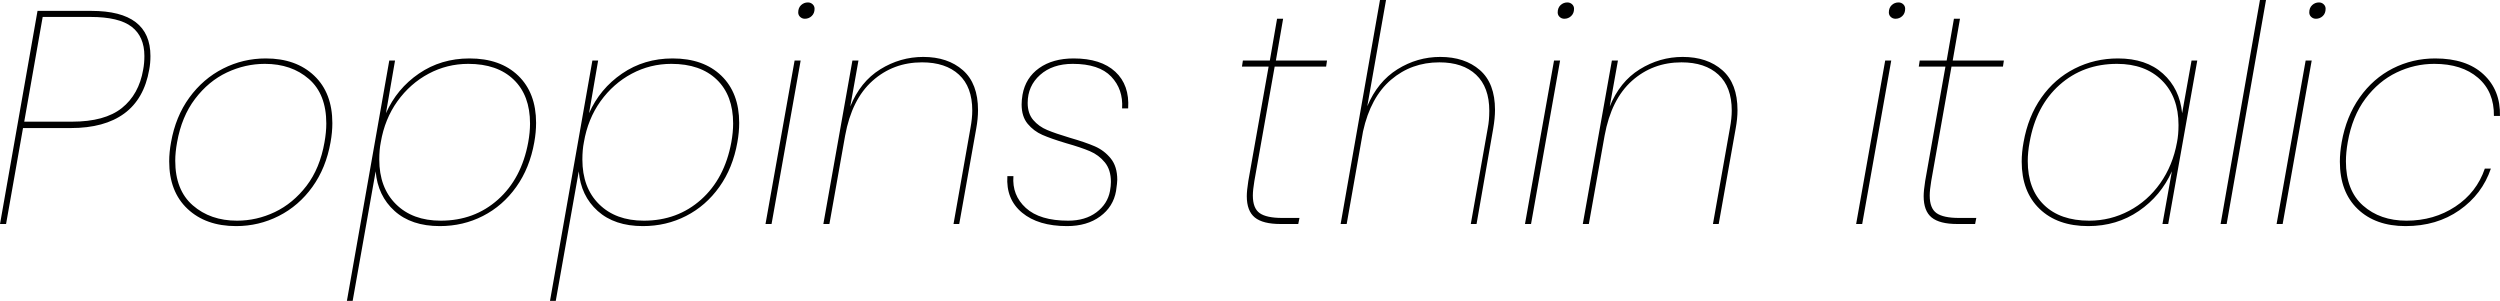<svg xmlns="http://www.w3.org/2000/svg" viewBox="1.656 46.72 594.653 71.568"><path d="M18.50 77.18L7.13 77.18L3.10 100L1.66 100L10.58 49.31L23.40 49.31Q37.44 49.31 37.44 60.04L37.44 60.04Q37.44 61.77 37.15 63.28L37.15 63.28Q35.93 70.26 31.21 73.72Q26.50 77.18 18.50 77.18L18.50 77.18ZM18.79 75.66Q26.57 75.66 30.64 72.42Q34.70 69.18 35.71 63.28L35.71 63.28Q36.00 61.77 36.00 60.04L36.00 60.04Q36.00 55.43 32.98 53.09Q29.95 50.75 23.18 50.75L23.18 50.75L11.81 50.75L7.42 75.66L18.79 75.66ZM64.87 60.62Q72.07 60.62 76.39 64.72Q80.71 68.82 80.71 76.02L80.71 76.02Q80.71 78.18 80.28 80.56L80.28 80.56Q79.20 86.68 75.96 91.18Q72.72 95.68 67.97 98.09Q63.22 100.50 57.82 100.50L57.82 100.50Q50.62 100.50 46.26 96.40Q41.90 92.30 41.90 85.10L41.90 85.10Q41.90 82.94 42.34 80.56L42.34 80.56Q43.42 74.44 46.69 69.94Q49.97 65.44 54.72 63.03Q59.47 60.62 64.87 60.62L64.87 60.62ZM64.66 61.91Q59.98 61.91 55.62 63.96Q51.26 66.02 48.06 70.23Q44.86 74.44 43.78 80.56L43.78 80.56Q43.34 82.94 43.34 84.95L43.34 84.95Q43.34 91.94 47.52 95.57Q51.70 99.21 58.03 99.21L58.03 99.21Q62.71 99.21 67.03 97.16Q71.35 95.10 74.56 90.93Q77.76 86.75 78.84 80.56L78.84 80.56Q79.27 78.18 79.27 76.10L79.27 76.10Q79.27 69.11 75.13 65.51Q70.99 61.91 64.66 61.91L64.66 61.91ZM113.33 60.62Q120.67 60.62 124.92 64.72Q129.17 68.82 129.17 75.95L129.17 75.95Q129.17 78.18 128.74 80.56L128.74 80.56Q127.66 86.68 124.45 91.18Q121.25 95.68 116.53 98.09Q111.82 100.50 106.27 100.50L106.27 100.50Q99.50 100.50 95.51 96.90Q91.51 93.30 91.01 87.47L91.01 87.47L85.54 118.29L84.17 118.29L94.25 61.12L95.62 61.12L93.46 73.65Q96.05 67.82 101.30 64.22Q106.56 60.62 113.33 60.62L113.33 60.62ZM106.49 99.21Q114.48 99.21 120.10 94.20Q125.71 89.20 127.30 80.56L127.30 80.56Q127.73 78.18 127.73 76.10L127.73 76.10Q127.73 69.40 123.84 65.66Q119.95 61.91 113.04 61.91L113.04 61.91Q108.00 61.91 103.61 64.25Q99.22 66.59 96.19 70.80Q93.17 75.02 92.23 80.56L92.23 80.56Q91.87 82.36 91.87 84.66L91.87 84.66Q91.87 91.36 95.83 95.28Q99.79 99.21 106.49 99.21L106.49 99.21ZM161.64 60.62Q168.98 60.62 173.23 64.72Q177.48 68.82 177.48 75.95L177.48 75.95Q177.48 78.18 177.05 80.56L177.05 80.56Q175.97 86.68 172.76 91.18Q169.56 95.68 164.84 98.09Q160.13 100.50 154.58 100.50L154.58 100.50Q147.82 100.50 143.82 96.90Q139.82 93.30 139.32 87.47L139.32 87.47L133.85 118.29L132.48 118.29L142.56 61.12L143.93 61.12L141.77 73.65Q144.36 67.82 149.62 64.22Q154.87 60.62 161.64 60.62L161.64 60.62ZM154.80 99.21Q162.79 99.21 168.41 94.20Q174.02 89.20 175.61 80.56L175.61 80.56Q176.04 78.18 176.04 76.10L176.04 76.10Q176.04 69.40 172.15 65.66Q168.26 61.91 161.35 61.91L161.35 61.91Q156.31 61.91 151.92 64.25Q147.53 66.59 144.50 70.80Q141.48 75.02 140.54 80.56L140.54 80.56Q140.18 82.36 140.18 84.66L140.18 84.66Q140.18 91.36 144.14 95.28Q148.10 99.21 154.80 99.21L154.80 99.21ZM191.52 49.67Q191.52 48.59 192.20 47.94Q192.89 47.30 193.82 47.30L193.82 47.30Q194.47 47.30 194.94 47.73Q195.41 48.16 195.41 48.81L195.41 48.81Q195.41 49.89 194.72 50.54Q194.04 51.18 193.10 51.18L193.10 51.18Q192.46 51.18 191.99 50.75Q191.52 50.32 191.52 49.67L191.52 49.67ZM190.66 61.12L192.10 61.12L185.18 100L183.74 100L190.66 61.12ZM221.26 60.26Q227.09 60.26 230.69 63.42Q234.29 66.59 234.29 72.93L234.29 72.93Q234.29 74.94 233.86 77.32L233.86 77.32L229.82 100L228.46 100L232.49 77.18Q232.92 74.87 232.92 73L232.92 73Q232.92 67.38 229.75 64.47Q226.58 61.55 220.97 61.55L220.97 61.55Q214.13 61.55 209.20 65.94Q204.26 70.34 202.68 78.98L202.68 78.98L198.94 100L197.50 100L204.41 61.12L205.85 61.12L203.90 72.06Q206.28 66.16 211.03 63.21Q215.78 60.26 221.26 60.26L221.26 60.26ZM257.04 60.62Q263.52 60.62 266.94 63.78Q270.36 66.95 270 72.50L270 72.50L268.56 72.50Q268.85 67.96 265.97 64.94Q263.09 61.91 256.82 61.91L256.82 61.91Q252.00 61.91 249.05 64.54Q246.10 67.17 246.10 71.20L246.10 71.20Q246.10 73.72 247.43 75.27Q248.76 76.82 250.74 77.64Q252.72 78.47 256.10 79.48L256.10 79.48Q259.85 80.56 262.08 81.53Q264.31 82.50 265.86 84.41Q267.41 86.32 267.41 89.49L267.41 89.49Q267.41 90.14 267.12 92.15L267.12 92.15Q266.47 95.90 263.34 98.20Q260.21 100.50 255.46 100.50L255.46 100.50Q248.62 100.50 244.76 97.30Q240.91 94.10 241.27 88.62L241.27 88.62L242.71 88.62Q242.35 93.16 245.66 96.18Q248.98 99.21 255.74 99.21L255.74 99.21Q259.78 99.21 262.44 97.23Q265.10 95.25 265.68 92.15L265.68 92.15Q265.90 90.93 265.90 89.99L265.90 89.99Q265.90 87.11 264.46 85.35Q263.02 83.58 260.89 82.68Q258.77 81.78 255.24 80.78L255.24 80.78Q251.64 79.70 249.59 78.80Q247.54 77.90 246.10 76.17Q244.66 74.44 244.66 71.56L244.66 71.56Q244.66 70.55 244.87 69.26L244.87 69.26Q245.59 65.22 248.83 62.92Q252.07 60.62 257.04 60.62L257.04 60.62ZM304.85 62.56L300.02 89.78Q299.66 91.94 299.66 93.23L299.66 93.23Q299.66 96.26 301.28 97.41Q302.90 98.56 306.65 98.56L306.65 98.56L310.75 98.56L310.46 100L306.22 100Q302.04 100 300.13 98.45Q298.22 96.90 298.22 93.38L298.22 93.38Q298.22 92.08 298.58 89.78L298.58 89.78L303.41 62.56L297.07 62.56L297.29 61.12L303.70 61.12L305.42 51.18L306.86 51.18L305.14 61.12L317.30 61.12L317.09 62.56L304.85 62.56ZM344.23 60.26Q350.06 60.26 353.66 63.39Q357.26 66.52 357.26 72.86L357.26 72.86Q357.26 74.80 356.83 77.32L356.83 77.32L352.87 100L351.50 100L355.54 77.18Q355.90 75.38 355.90 73.07L355.90 73.07Q355.90 67.46 352.76 64.50Q349.63 61.55 344.02 61.55L344.02 61.55Q337.39 61.55 332.53 65.69Q327.67 69.83 325.87 77.97L325.87 77.97L321.98 100L320.54 100L329.90 46.72L331.34 46.72L326.88 71.99Q329.33 66.16 334.04 63.21Q338.76 60.26 344.23 60.26L344.23 60.26ZM372.17 49.67Q372.17 48.59 372.85 47.94Q373.54 47.30 374.47 47.30L374.47 47.30Q375.12 47.30 375.59 47.73Q376.06 48.16 376.06 48.81L376.06 48.81Q376.06 49.89 375.37 50.54Q374.69 51.18 373.75 51.18L373.75 51.18Q373.10 51.18 372.64 50.75Q372.17 50.32 372.17 49.67L372.17 49.67ZM371.30 61.12L372.74 61.12L365.83 100L364.39 100L371.30 61.12ZM401.90 60.26Q407.74 60.26 411.34 63.42Q414.94 66.59 414.94 72.93L414.94 72.93Q414.94 74.94 414.50 77.32L414.50 77.32L410.47 100L409.10 100L413.14 77.18Q413.57 74.87 413.57 73L413.57 73Q413.57 67.38 410.40 64.47Q407.23 61.55 401.62 61.55L401.62 61.55Q394.78 61.55 389.84 65.94Q384.91 70.34 383.33 78.98L383.33 78.98L379.58 100L378.14 100L385.06 61.12L386.50 61.12L384.55 72.06Q386.93 66.16 391.68 63.21Q396.43 60.26 401.90 60.26L401.90 60.26ZM450.94 49.67Q450.94 48.59 451.62 47.94Q452.30 47.30 453.24 47.30L453.24 47.30Q453.89 47.30 454.36 47.73Q454.82 48.16 454.82 48.81L454.82 48.81Q454.82 49.89 454.14 50.54Q453.46 51.18 452.52 51.18L452.52 51.18Q451.87 51.18 451.40 50.75Q450.94 50.32 450.94 49.67L450.94 49.67ZM450.07 61.12L451.51 61.12L444.60 100L443.16 100L450.07 61.12ZM465.84 62.56L461.02 89.78Q460.66 91.94 460.66 93.23L460.66 93.23Q460.66 96.26 462.28 97.41Q463.90 98.56 467.64 98.56L467.64 98.56L471.74 98.56L471.46 100L467.21 100Q463.03 100 461.12 98.45Q459.22 96.90 459.22 93.38L459.22 93.38Q459.22 92.08 459.58 89.78L459.58 89.78L464.40 62.56L458.06 62.56L458.28 61.12L464.69 61.12L466.42 51.18L467.86 51.18L466.13 61.12L478.30 61.12L478.08 62.56L465.84 62.56ZM505.44 60.62Q512.14 60.62 516.13 64.22Q520.13 67.82 520.70 73.65L520.70 73.65L522.94 61.12L524.30 61.12L517.39 100L516.02 100L518.26 87.47Q515.66 93.30 510.41 96.90Q505.15 100.50 498.38 100.50L498.38 100.50Q491.04 100.50 486.79 96.40Q482.54 92.30 482.54 85.17L482.54 85.17Q482.54 82.94 482.98 80.56L482.98 80.56Q484.06 74.44 487.22 69.94Q490.39 65.44 495.14 63.03Q499.90 60.62 505.44 60.62L505.44 60.62ZM505.22 61.91Q497.16 61.91 491.54 66.92Q485.93 71.92 484.42 80.56L484.42 80.56Q483.98 82.94 483.98 85.02L483.98 85.02Q483.98 91.72 487.84 95.46Q491.69 99.21 498.60 99.21L498.60 99.21Q503.64 99.21 508.07 96.87Q512.50 94.53 515.48 90.32Q518.47 86.10 519.48 80.56L519.48 80.56Q519.84 78.76 519.84 76.46L519.84 76.46Q519.84 69.76 515.88 65.84Q511.92 61.91 505.22 61.91L505.22 61.91ZM539.21 46.72L540.65 46.72L531.29 100L529.85 100L539.21 46.72ZM550.94 49.67Q550.94 48.59 551.63 47.94Q552.31 47.30 553.25 47.30L553.25 47.30Q553.90 47.30 554.36 47.73Q554.83 48.16 554.83 48.81L554.83 48.81Q554.83 49.89 554.15 50.54Q553.46 51.18 552.53 51.18L552.53 51.18Q551.88 51.18 551.41 50.75Q550.94 50.32 550.94 49.67L550.94 49.67ZM550.08 61.12L551.52 61.12L544.61 100L543.17 100L550.08 61.12ZM580.90 60.62Q588.31 60.62 592.38 64.40Q596.45 68.18 596.30 74.30L596.30 74.30L594.86 74.30Q594.94 68.54 591.08 65.22Q587.23 61.91 580.68 61.91L580.68 61.91Q576 61.91 571.72 63.96Q567.43 66.02 564.30 70.19Q561.17 74.37 560.09 80.56L560.09 80.56Q559.66 83.01 559.66 85.10L559.66 85.10Q559.66 92.01 563.72 95.61Q567.79 99.21 574.06 99.21L574.06 99.21Q580.61 99.21 585.68 95.86Q590.76 92.51 592.70 86.82L592.70 86.82L594.14 86.82Q592.06 92.94 586.66 96.72Q581.26 100.50 573.84 100.50L573.84 100.50Q566.71 100.50 562.46 96.44Q558.22 92.37 558.22 85.17L558.22 85.17Q558.22 83.01 558.65 80.56L558.65 80.56Q559.73 74.44 562.93 69.90Q566.14 65.37 570.82 62.99Q575.50 60.62 580.90 60.62L580.90 60.62Z"/></svg>